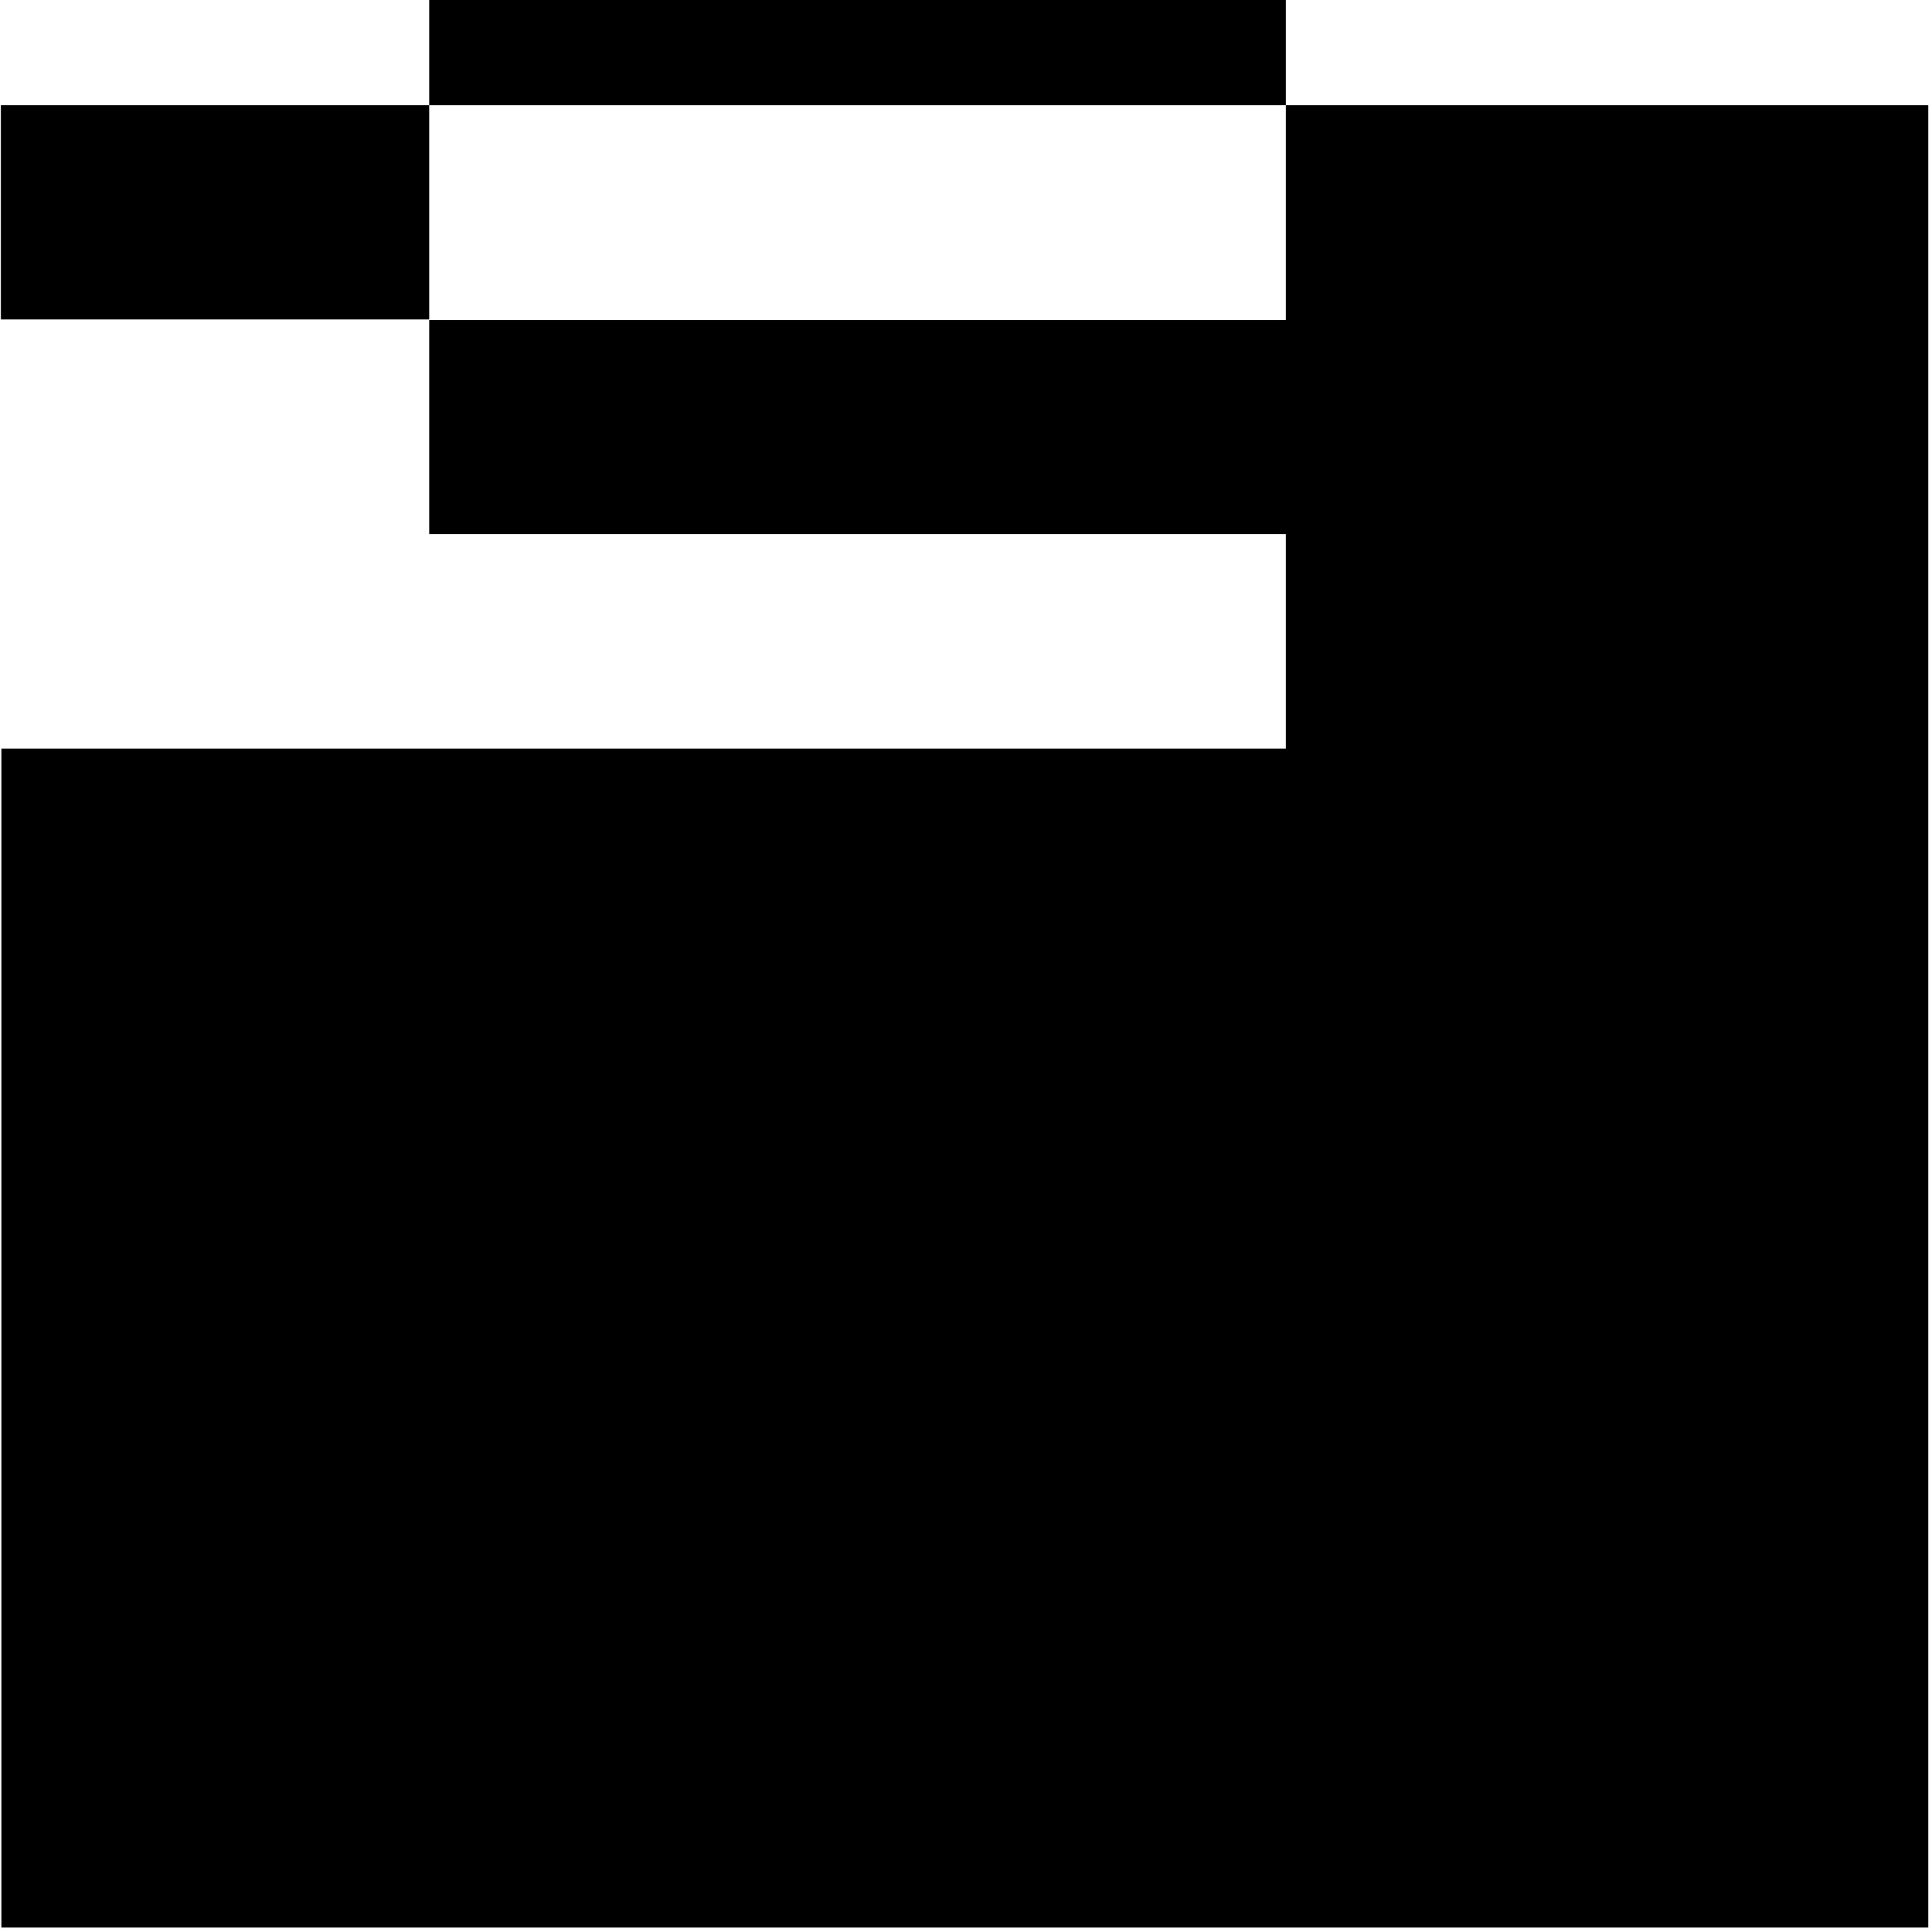 <svg width="182" height="182" viewBox="0 0 182 182" fill="none" xmlns="http://www.w3.org/2000/svg">
<path d="M181.65 9.91H121.13V30.14H40.43V50.31H121.13V70.52H0.13V181.58H181.65V9.91Z" fill="black"/>
<path d="M121.13 0H40.43V9.91L121.13 9.91L121.13 0Z" fill="black"/>
<path d="M40.43 9.91L0.08 9.91V30.09H40.43L40.43 9.91Z" fill="black"/>
</svg>

